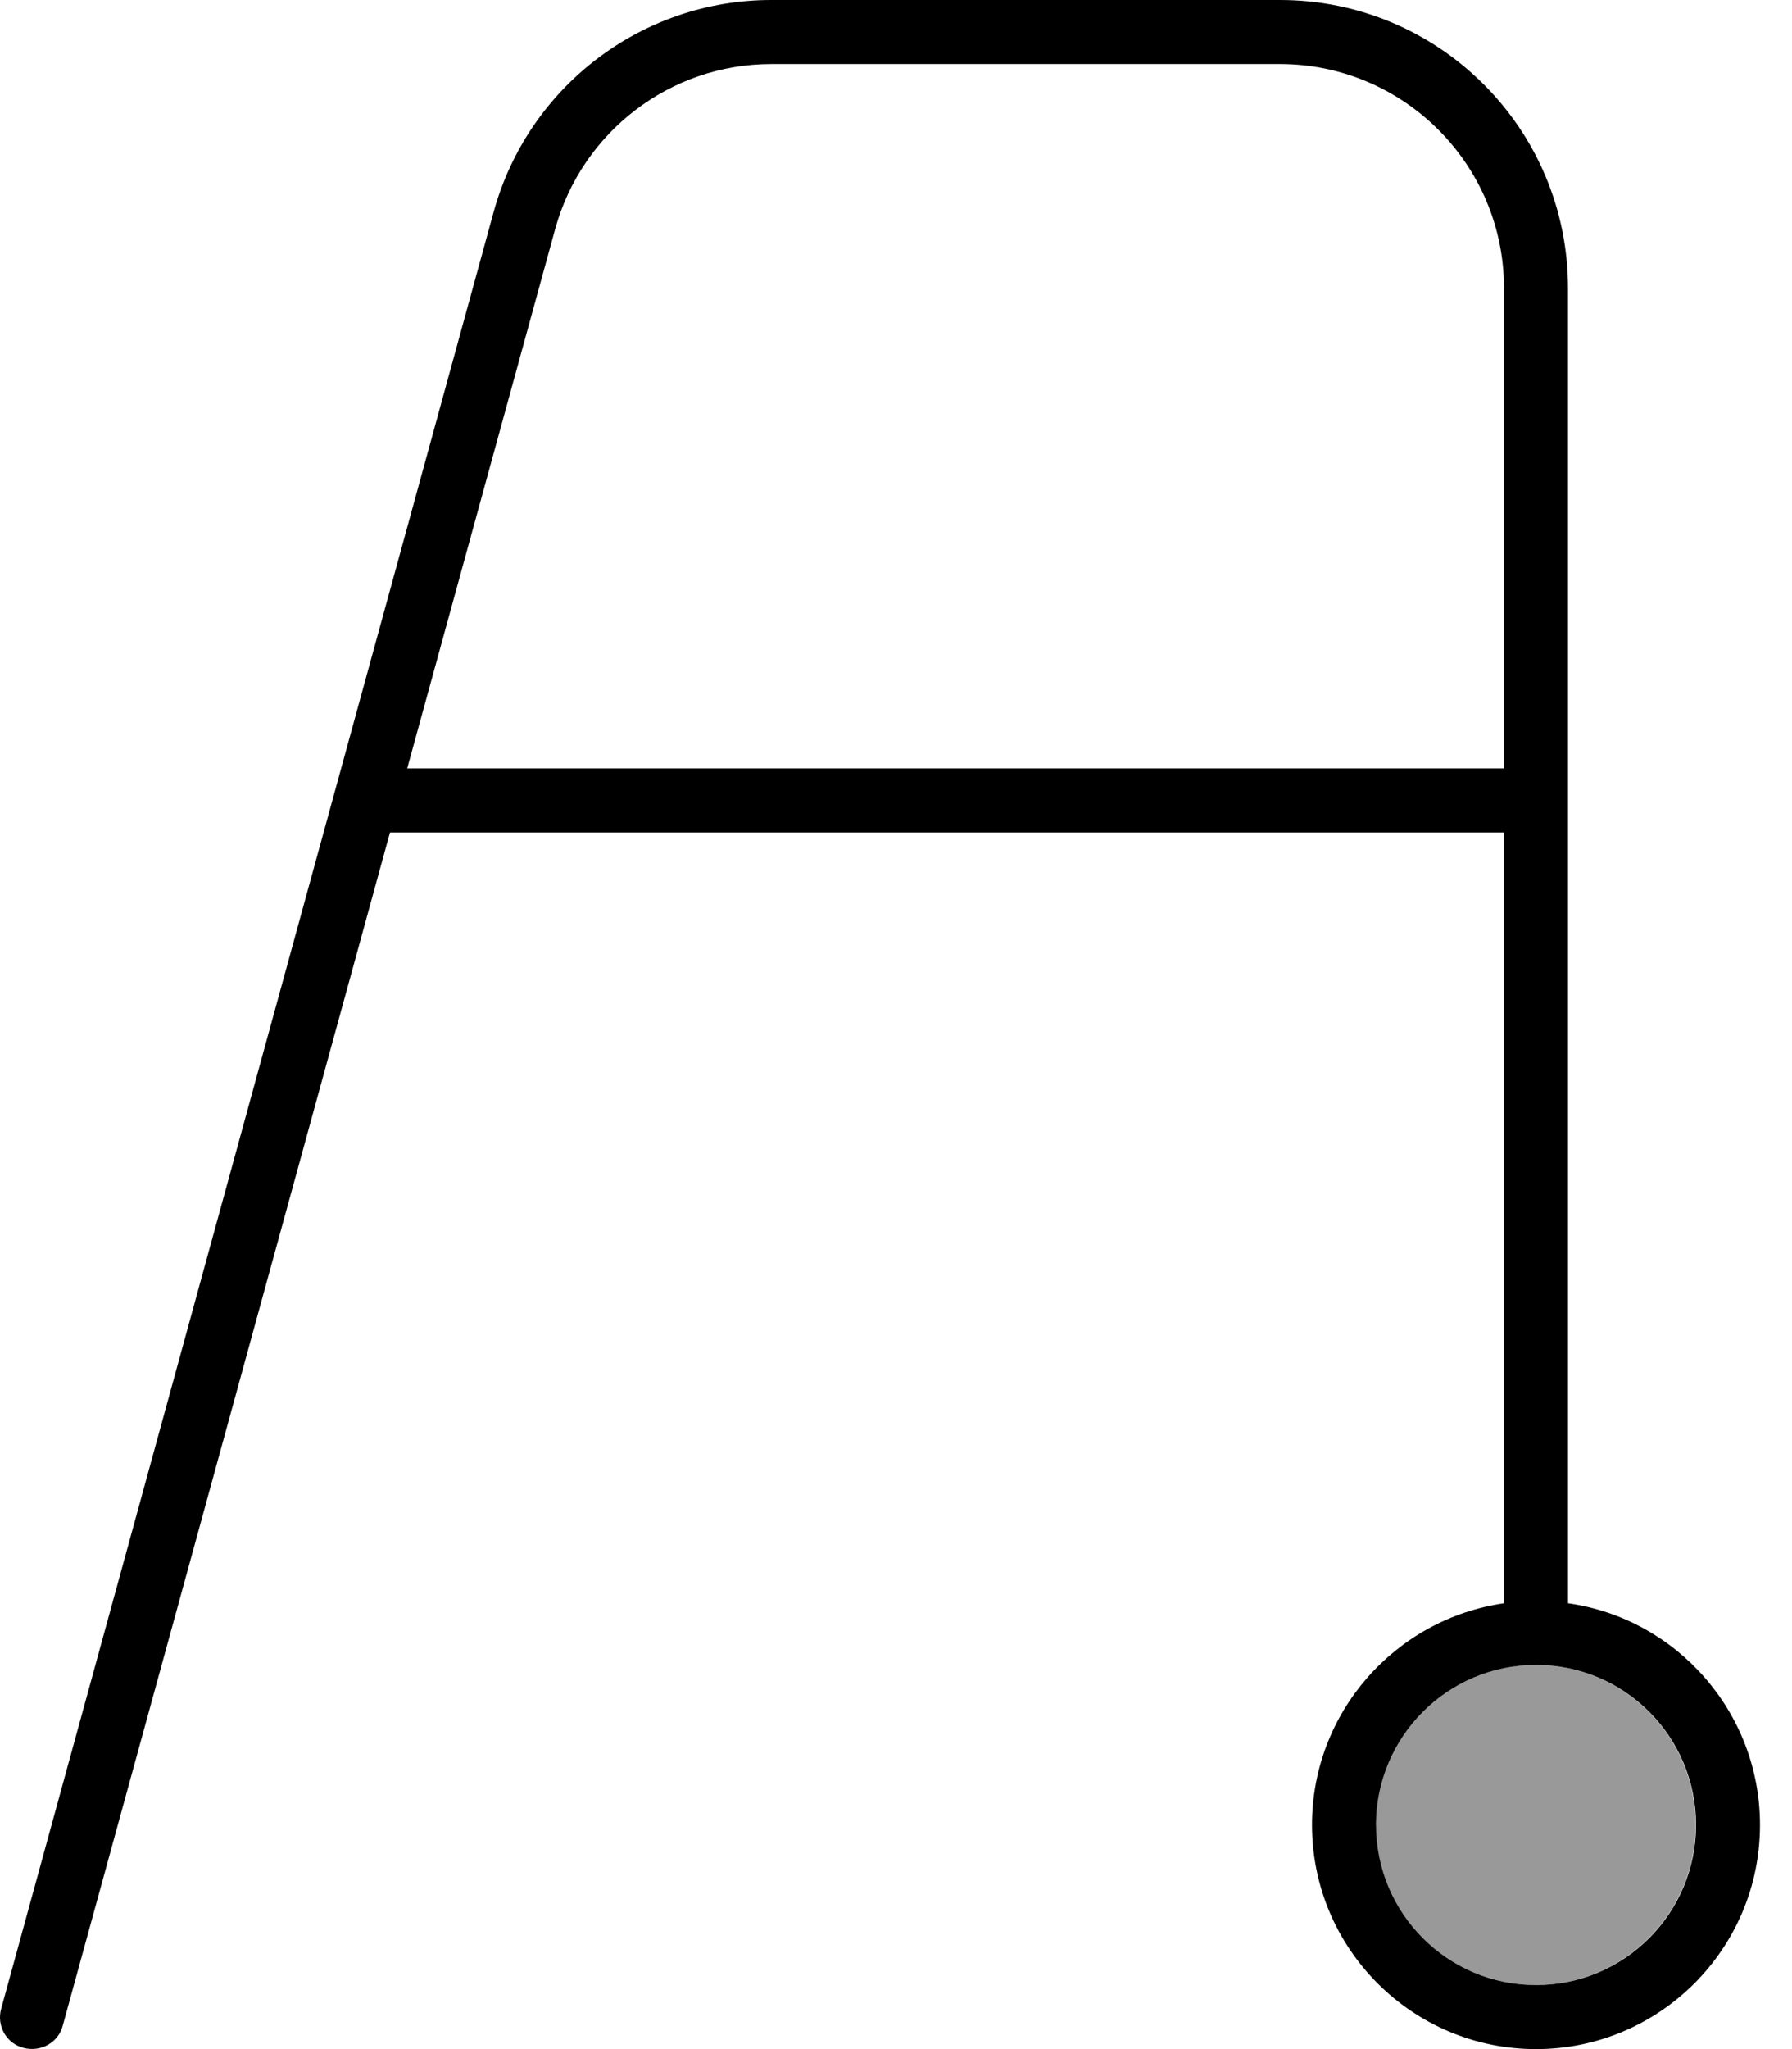 <svg fill="currentColor" xmlns="http://www.w3.org/2000/svg" viewBox="0 0 448 512"><!--! Font Awesome Pro 7.1.0 by @fontawesome - https://fontawesome.com License - https://fontawesome.com/license (Commercial License) Copyright 2025 Fonticons, Inc. --><path opacity=".4" fill="currentColor" d="M344 455.9c0-2.2 .2-4.3 .5-6.4 .1-.6 .2-1.1 .3-1.7 .5-2.5 1.3-5 2.2-7.3 6.1-14.4 20.3-24.5 36.9-24.5 22.1 0 40 17.9 40 40s-17.9 40-40.1 40c-5.5 0-10.7-1.2-15.5-3.2-14.4-6.1-24.5-20.4-24.5-36.9z"/><path fill="currentColor" d="M192.8 16L320 16c30.9 0 56 25.1 56 56l0 120-274.2 0 37-134.8c6.7-24.3 28.8-41.2 54-41.2zM376 208l0 192.6c-27.1 3.9-48 27.2-48 55.4 0 30.9 25.1 56 56 56s56-25.1 56-56c0-28.2-20.9-51.6-48-55.4L392 72c0-39.8-32.2-72-72-72L192.8 0C160.4 0 132 21.7 123.4 53L.3 501.9c-1.2 4.3 1.3 8.7 5.6 9.8s8.7-1.3 9.8-5.6L97.5 208 376 208zm8 288c-22.1 0-40-17.9-40-40s17.9-40 40-40 40 17.9 40 40-17.9 40-40 40z"/></svg>